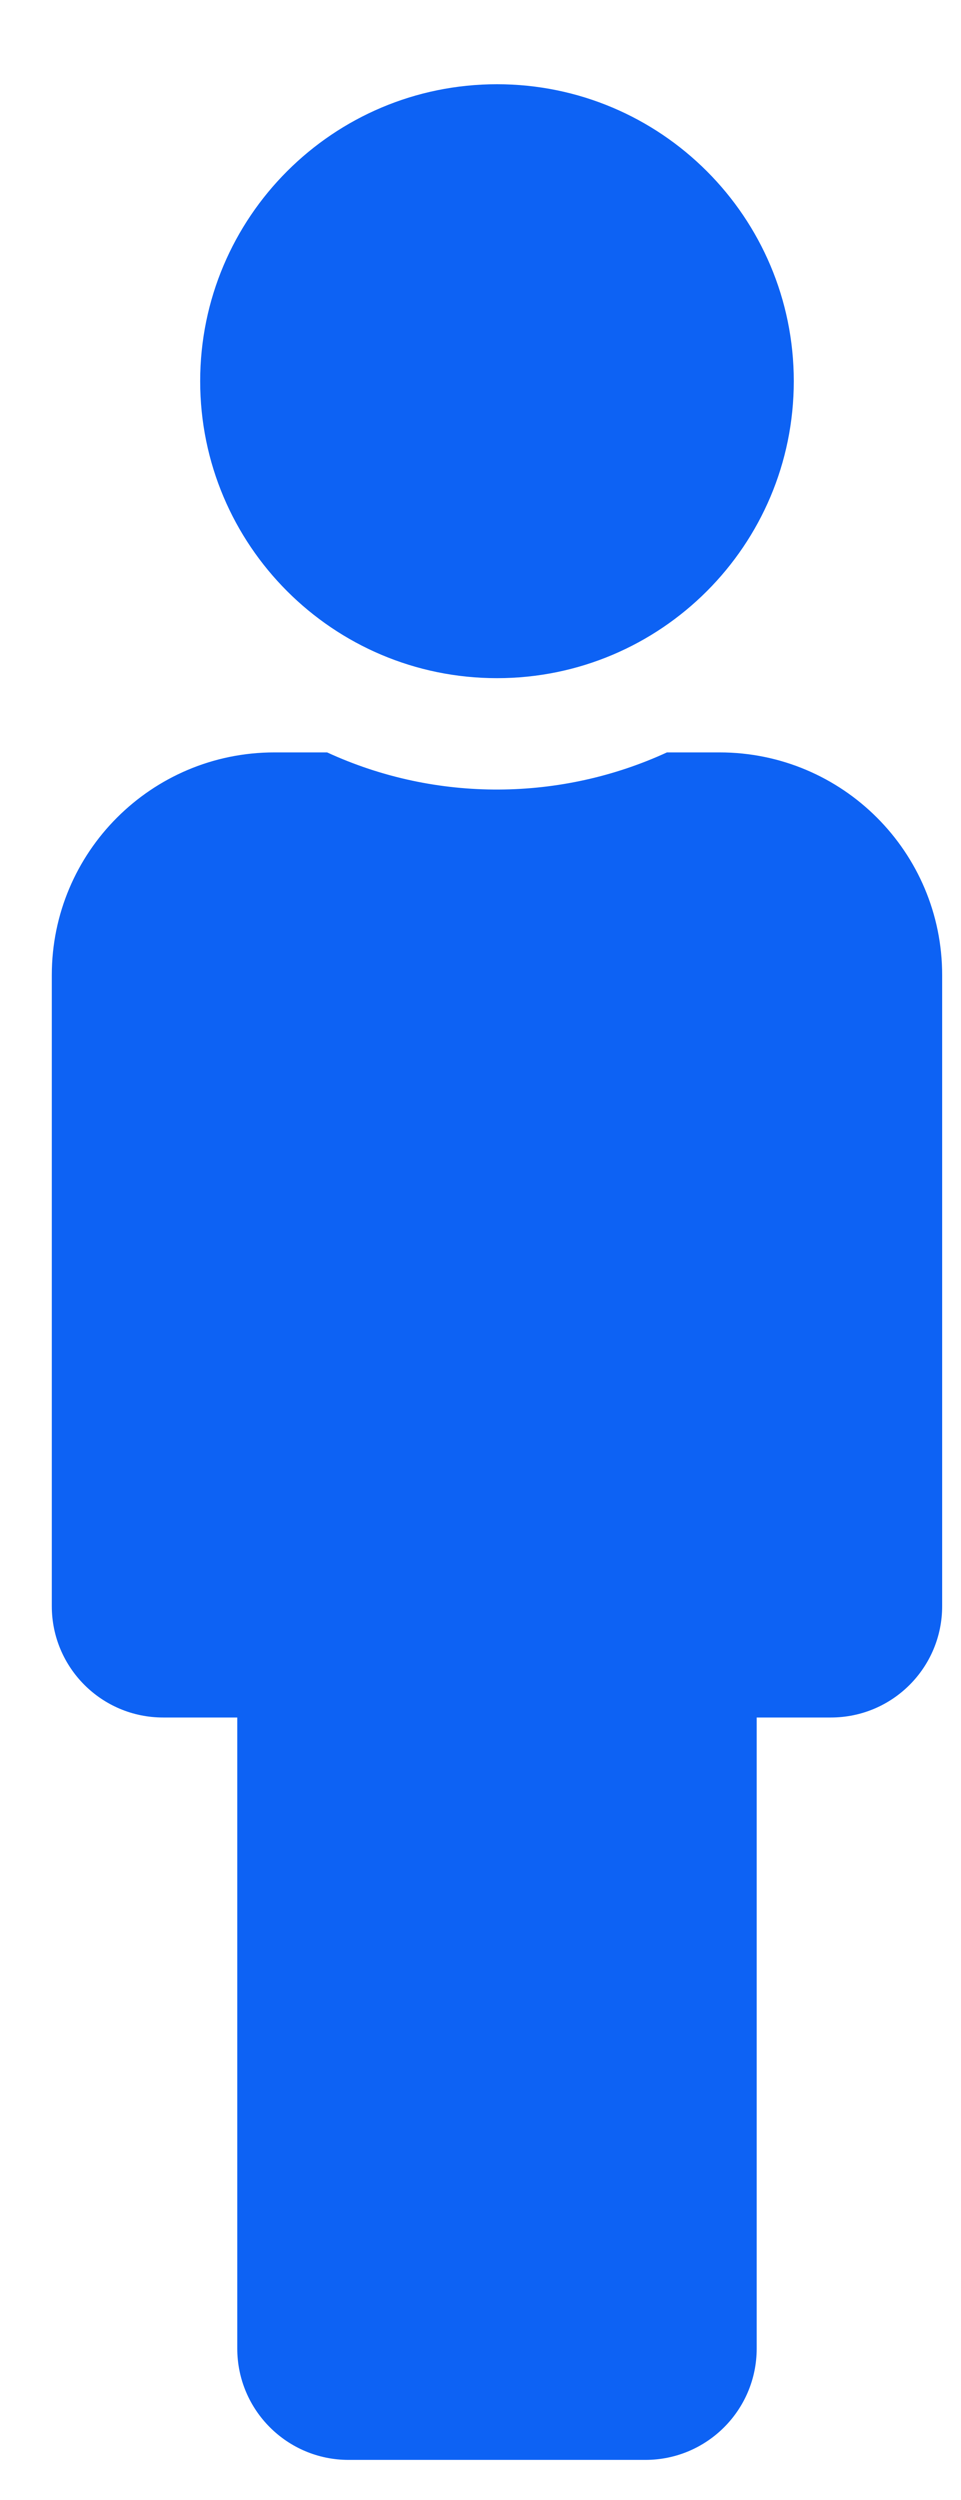<svg width="10" height="26" viewBox="0 0 10 26" fill="none" xmlns="http://www.w3.org/2000/svg">
	<path d="M5.172 0.876C6.877 0.876 8.26 2.259 8.26 3.964C8.26 5.67 6.877 7.053 5.172 7.053C3.466 7.053 2.083 5.67 2.083 3.964C2.083 2.259 3.466 0.876 5.172 0.876ZM7.488 7.825H6.94C5.844 8.329 4.547 8.351 3.404 7.825H2.855C1.576 7.825 0.539 8.862 0.539 10.141V16.704C0.539 17.344 1.058 17.862 1.697 17.862H2.469V24.425C2.469 25.065 2.988 25.583 3.627 25.583H6.716C7.355 25.583 7.874 25.065 7.874 24.425V17.862H8.646C9.286 17.862 9.804 17.344 9.804 16.704V10.141C9.804 8.862 8.767 7.825 7.488 7.825Z" fill="#0D62F4" />
</svg>
